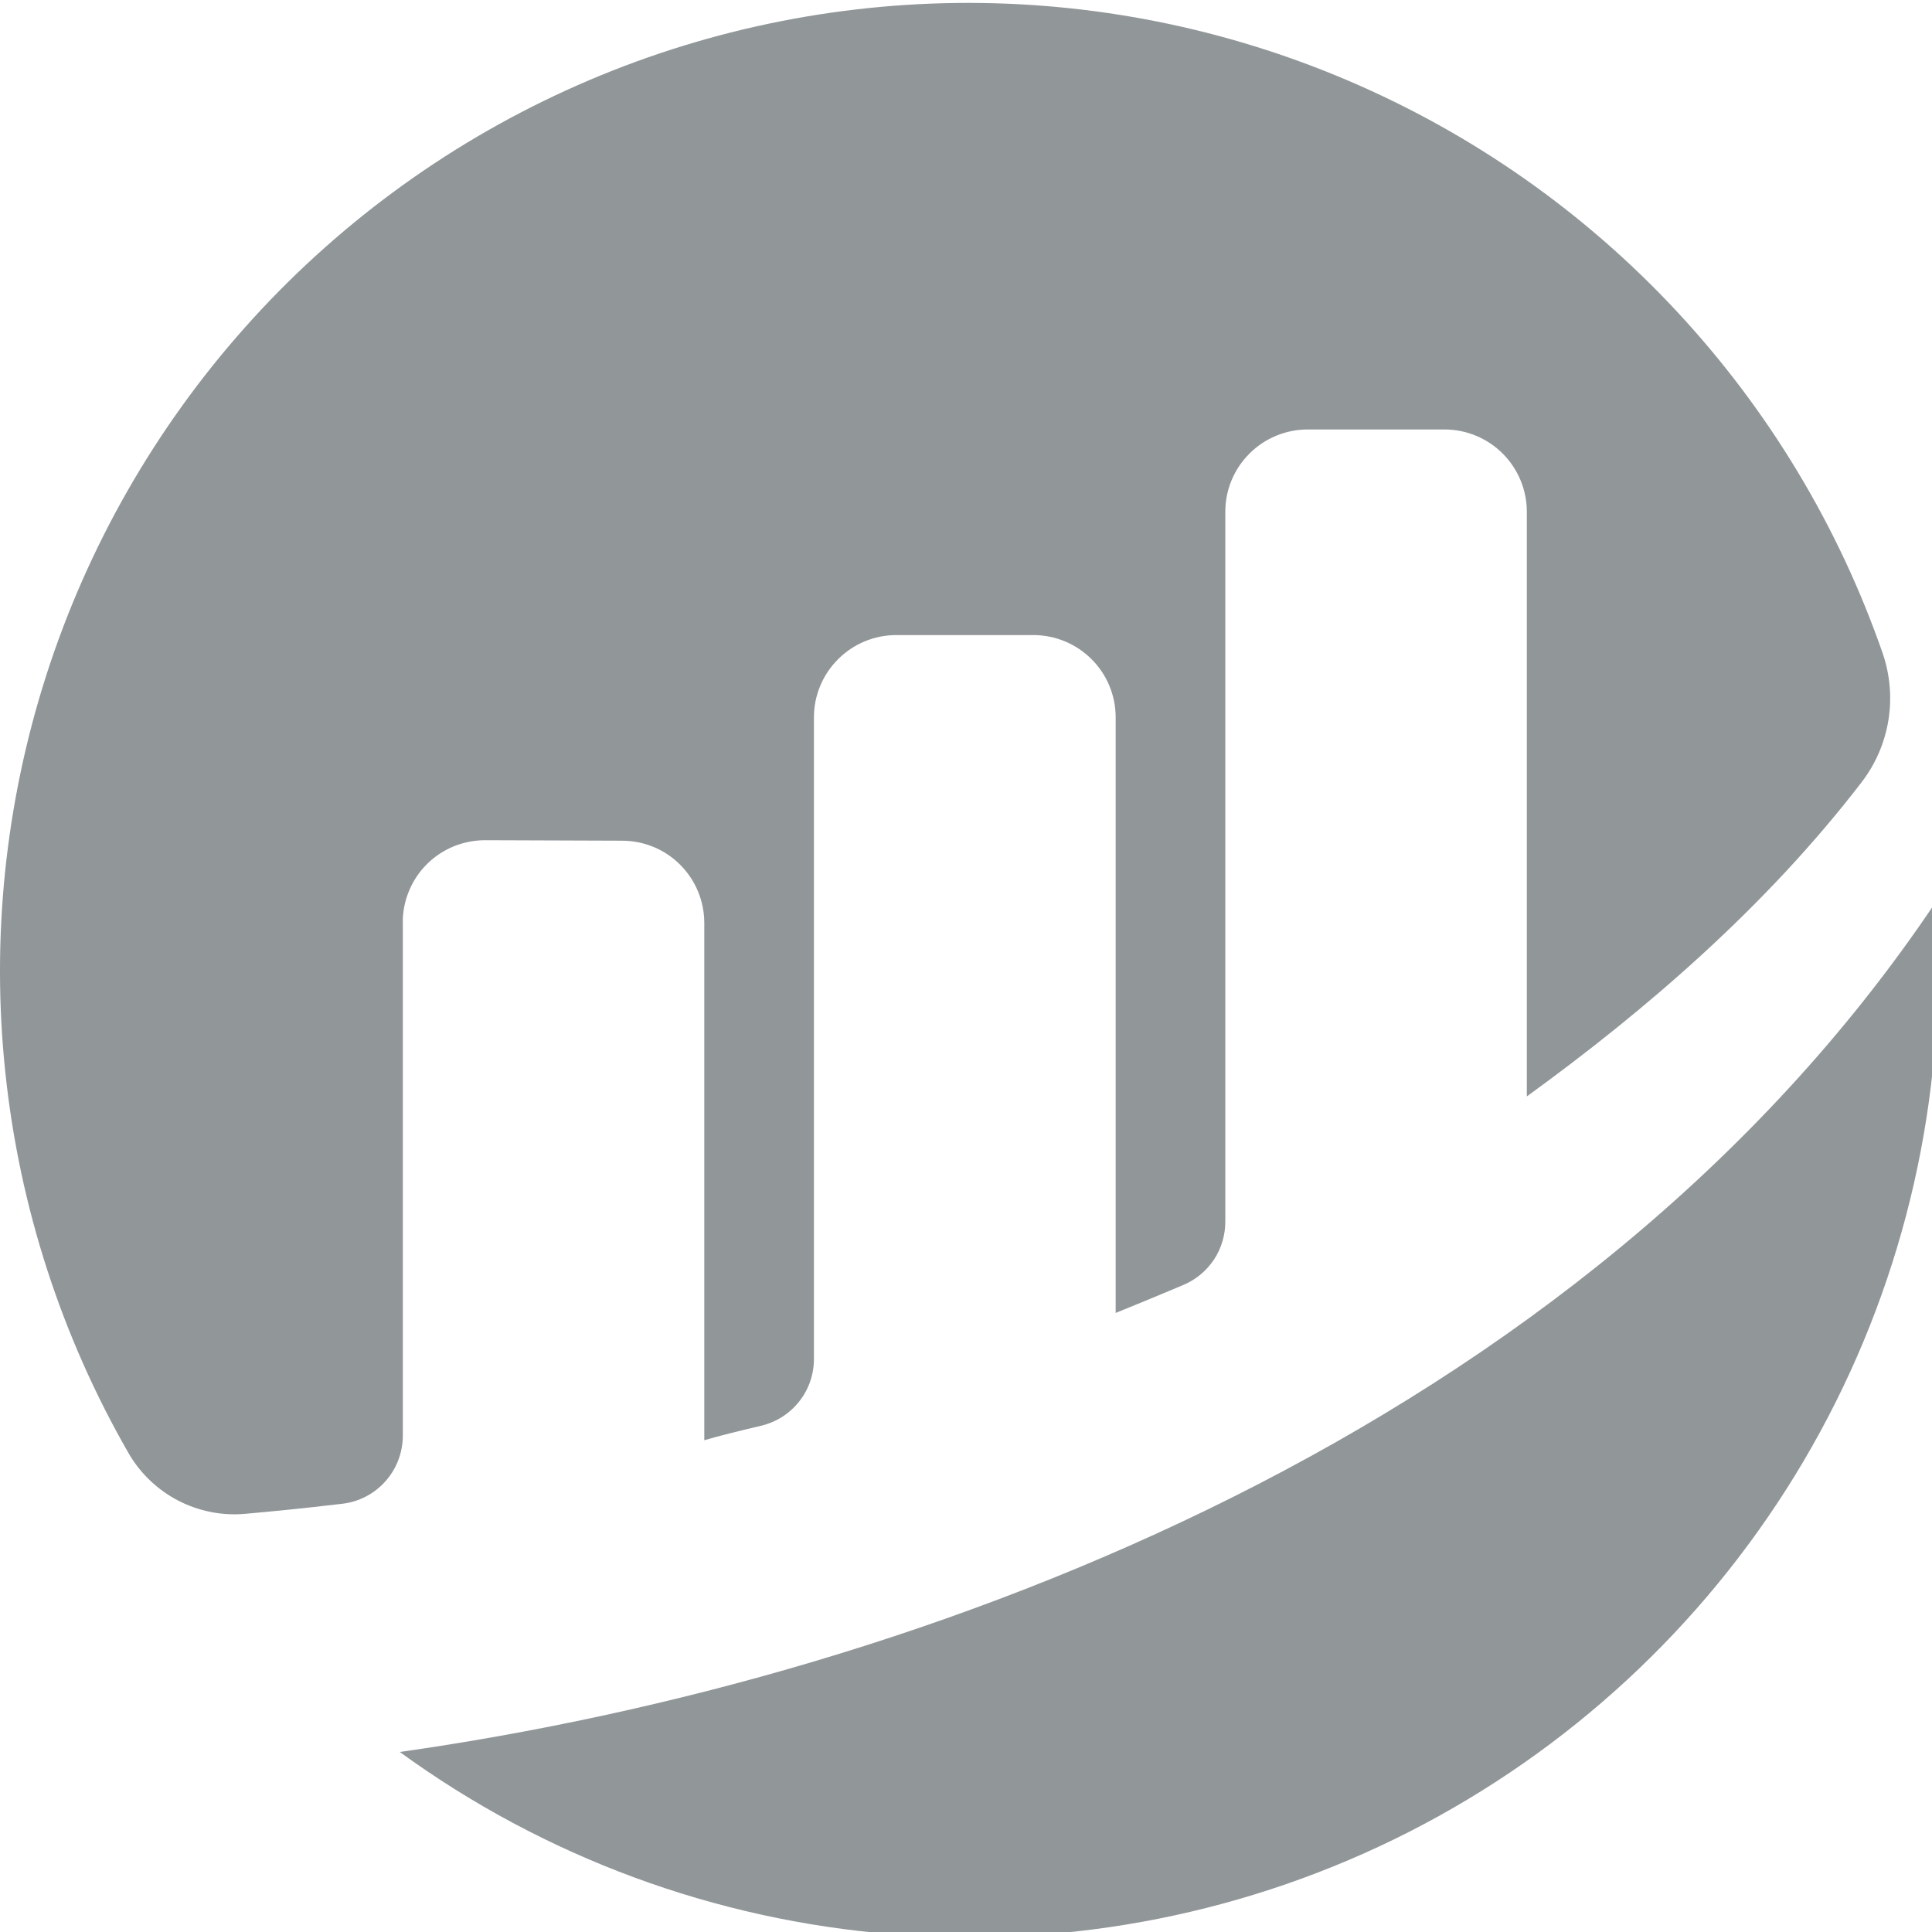 <svg width="28" height="28" viewBox="0 0 28 28" fill="none" xmlns="http://www.w3.org/2000/svg">
<g clip-path="url(#clip0_831_2727)">
<path d="M5.837 13.367C5.837 13.211 5.868 13.056 5.928 12.911C5.988 12.766 6.076 12.634 6.187 12.524C6.298 12.413 6.43 12.326 6.575 12.266C6.72 12.207 6.876 12.177 7.033 12.177L9.015 12.184C9.331 12.184 9.635 12.309 9.858 12.533C10.082 12.757 10.207 13.06 10.207 13.376V20.873C10.431 20.807 10.716 20.737 11.031 20.663C11.249 20.611 11.443 20.488 11.582 20.312C11.721 20.137 11.796 19.92 11.796 19.696V10.396C11.796 10.08 11.922 9.777 12.146 9.554C12.369 9.33 12.672 9.204 12.989 9.204H14.977C15.293 9.204 15.597 9.33 15.82 9.554C16.044 9.777 16.169 10.08 16.169 10.396V19.028C16.169 19.028 16.667 18.827 17.151 18.622C17.331 18.546 17.485 18.418 17.593 18.256C17.701 18.093 17.758 17.902 17.758 17.706V7.416C17.758 7.1 17.884 6.797 18.108 6.574C18.331 6.35 18.634 6.225 18.95 6.224H20.937C21.253 6.225 21.556 6.351 21.779 6.574C22.002 6.798 22.128 7.101 22.128 7.416V15.89C23.85 14.642 25.595 13.14 26.981 11.335C27.182 11.073 27.315 10.765 27.368 10.439C27.421 10.114 27.392 9.779 27.285 9.467C26.644 7.622 25.625 5.932 24.293 4.504C22.961 3.075 21.345 1.941 19.549 1.173C17.754 0.405 15.818 0.02 13.865 0.043C11.912 0.067 9.985 0.497 8.208 1.308C6.432 2.118 4.843 3.291 3.546 4.75C2.248 6.21 1.269 7.924 0.672 9.783C0.075 11.643 -0.128 13.607 0.078 15.549C0.283 17.491 0.891 19.369 1.864 21.062C2.034 21.355 2.283 21.592 2.583 21.748C2.883 21.903 3.221 21.97 3.557 21.939C3.933 21.906 4.401 21.86 4.957 21.794C5.199 21.767 5.423 21.651 5.585 21.469C5.747 21.288 5.837 21.053 5.838 20.809V13.367" fill="#919699"/>
<path d="M5.794 25.391C7.888 26.915 10.363 27.829 12.944 28.033C15.525 28.238 18.113 27.724 20.421 26.549C22.728 25.373 24.666 23.583 26.019 21.375C27.372 19.167 28.088 16.628 28.087 14.038C28.087 13.714 28.072 13.396 28.051 13.078C22.922 20.727 13.453 24.303 5.794 25.391" fill="#919699"/>
</g>
<defs>
<clipPath id="clip0_831_2727">
<rect width="28" height="28" fill="white"/>
</clipPath>
</defs>
</svg>

